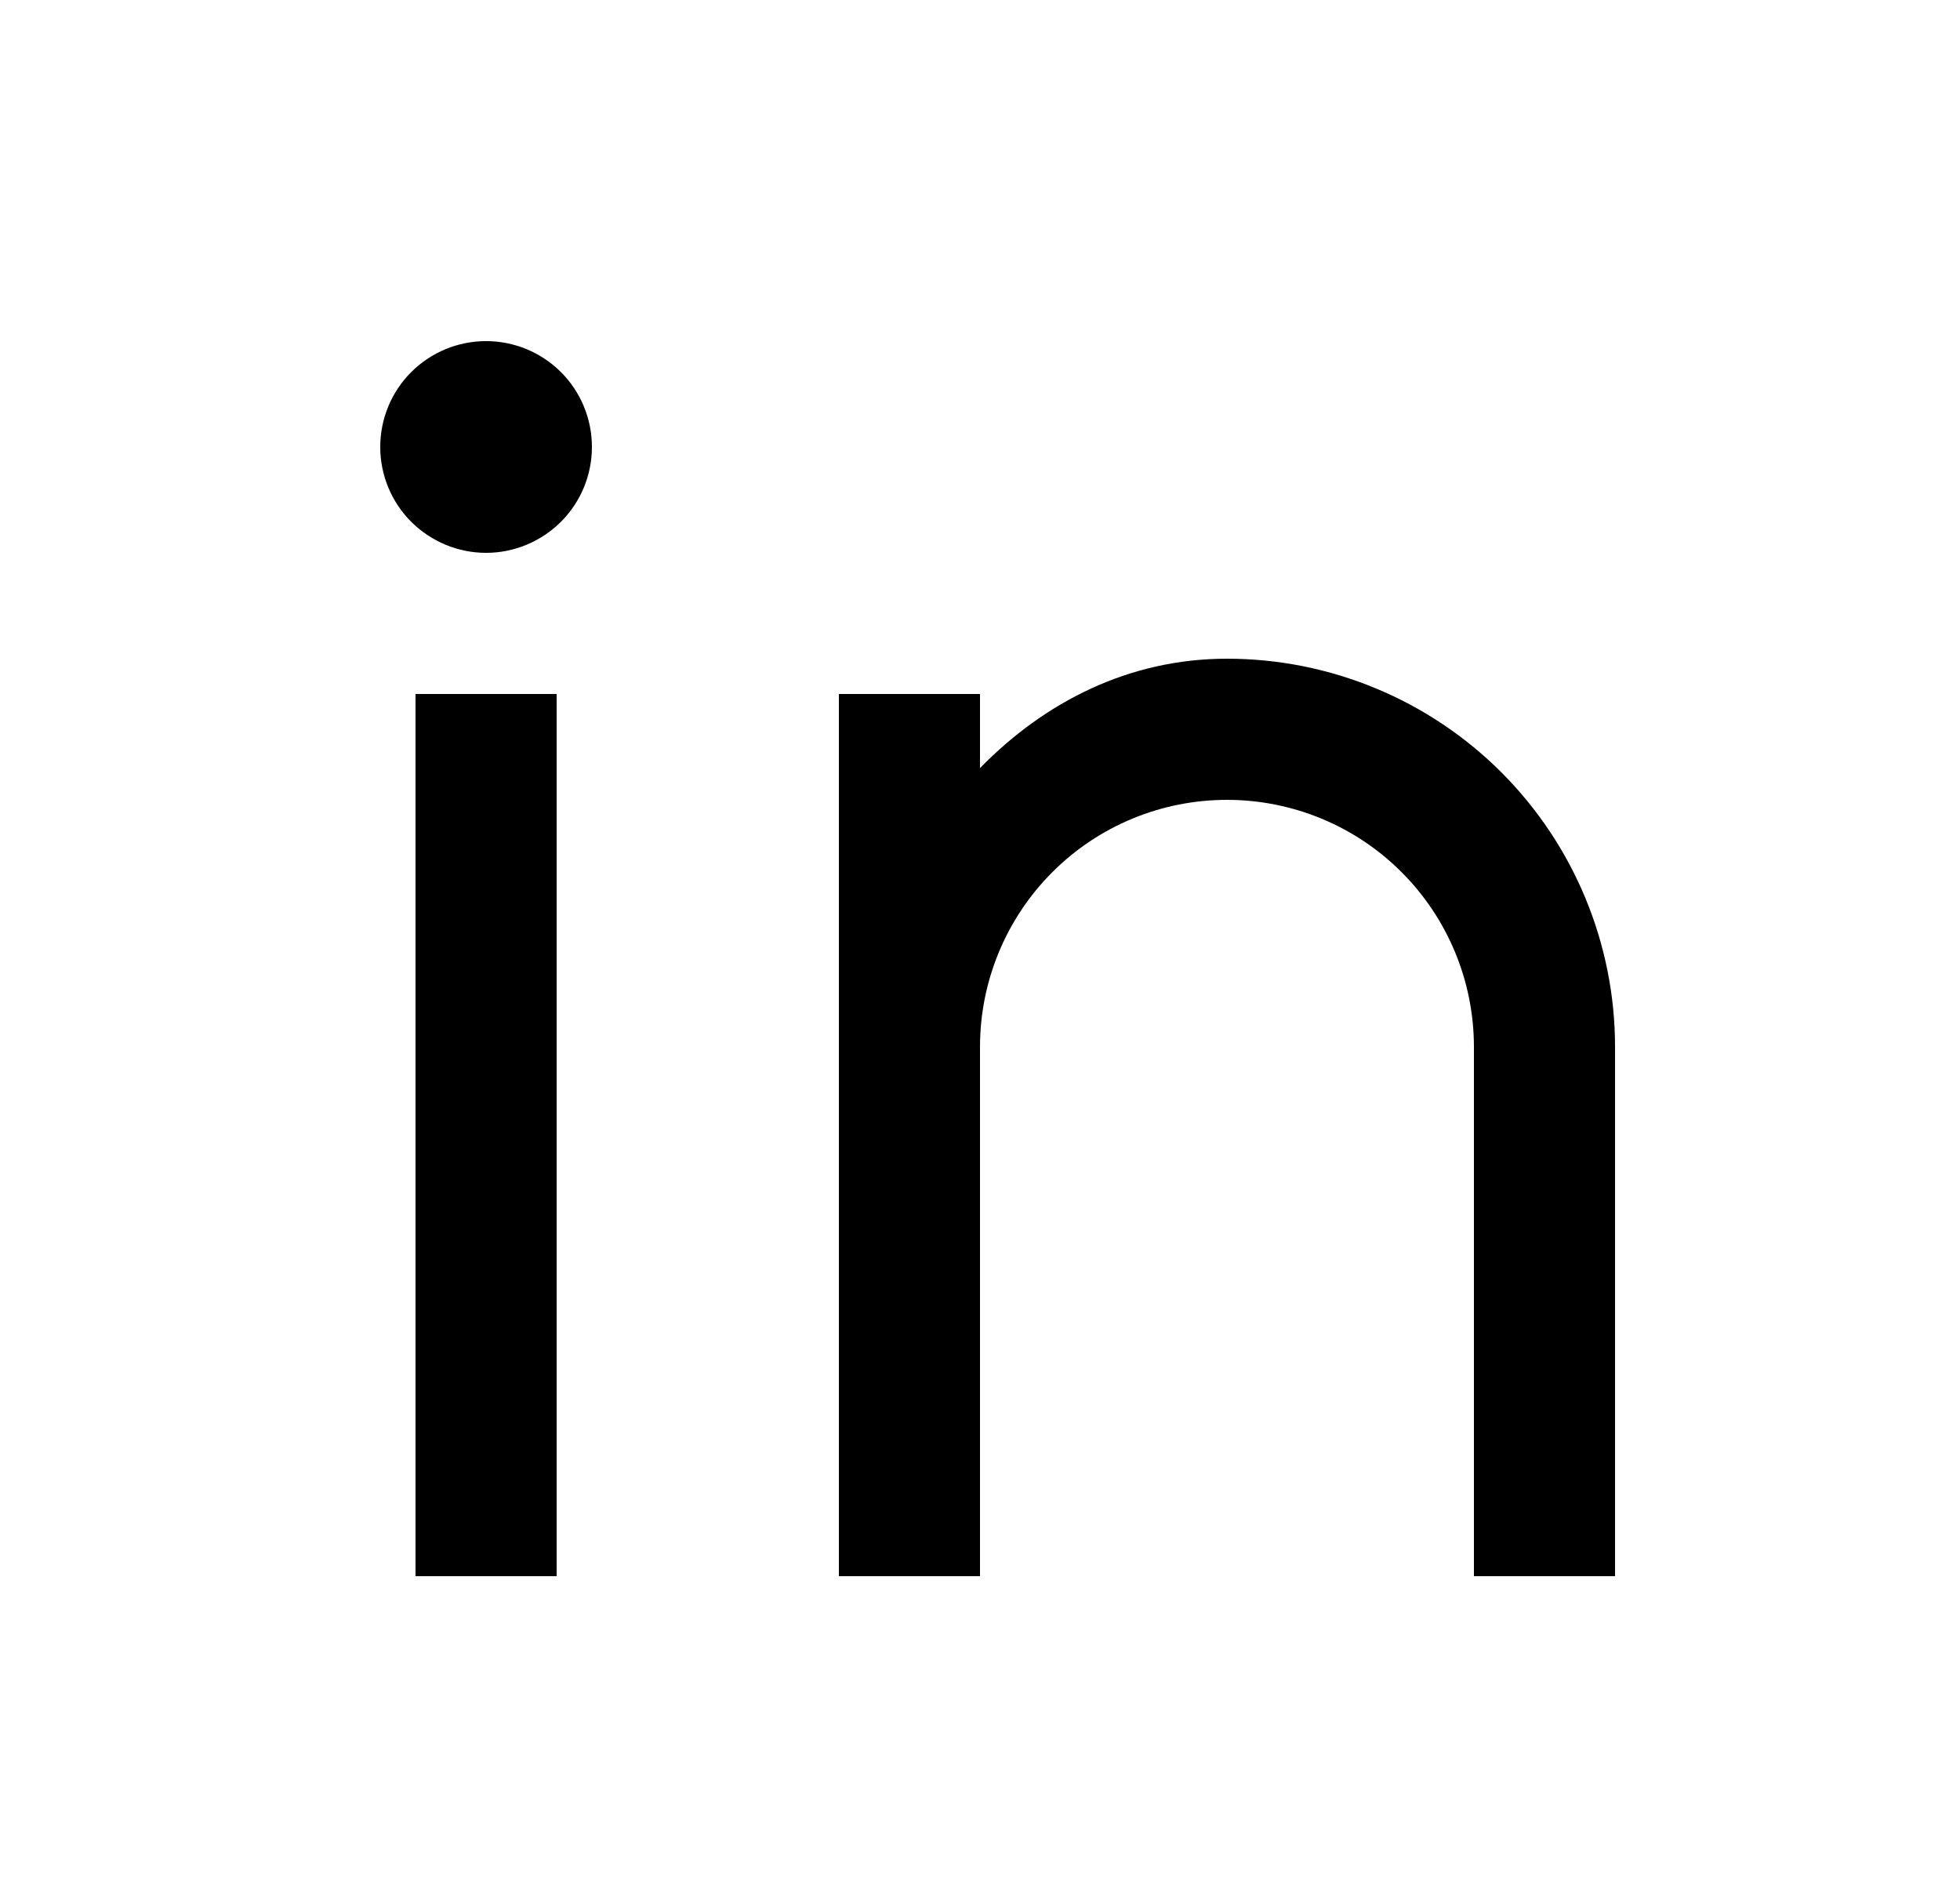<svg width="25" height="24" viewBox="0 0 25 24" fill="none" xmlns="http://www.w3.org/2000/svg">
<path d="M12.5 9.795C13.325 8.951 14.4 8.4 15.65 8.4C16.963 8.4 18.222 8.921 19.15 9.849C20.078 10.778 20.6 12.037 20.6 13.35V20.1H18.8V13.35C18.8 12.514 18.468 11.713 17.877 11.122C17.287 10.531 16.485 10.2 15.65 10.2C14.815 10.2 14.013 10.531 13.423 11.122C12.832 11.713 12.5 12.514 12.5 13.35V20.1H10.7V8.85H12.5V9.795ZM6.2 7.05C5.842 7.05 5.499 6.907 5.245 6.654C4.992 6.401 4.85 6.058 4.85 5.7C4.85 5.342 4.992 4.998 5.245 4.745C5.499 4.492 5.842 4.35 6.2 4.35C6.558 4.35 6.901 4.492 7.155 4.745C7.408 4.998 7.55 5.342 7.55 5.7C7.55 6.058 7.408 6.401 7.155 6.654C6.901 6.907 6.558 7.05 6.2 7.05ZM5.3 8.85H7.1V20.1H5.3V8.85Z" fill="#0A0D14" style="fill:#0A0D14;fill:color(display-p3 0.039 0.051 0.078);fill-opacity:1;"/>
</svg>
